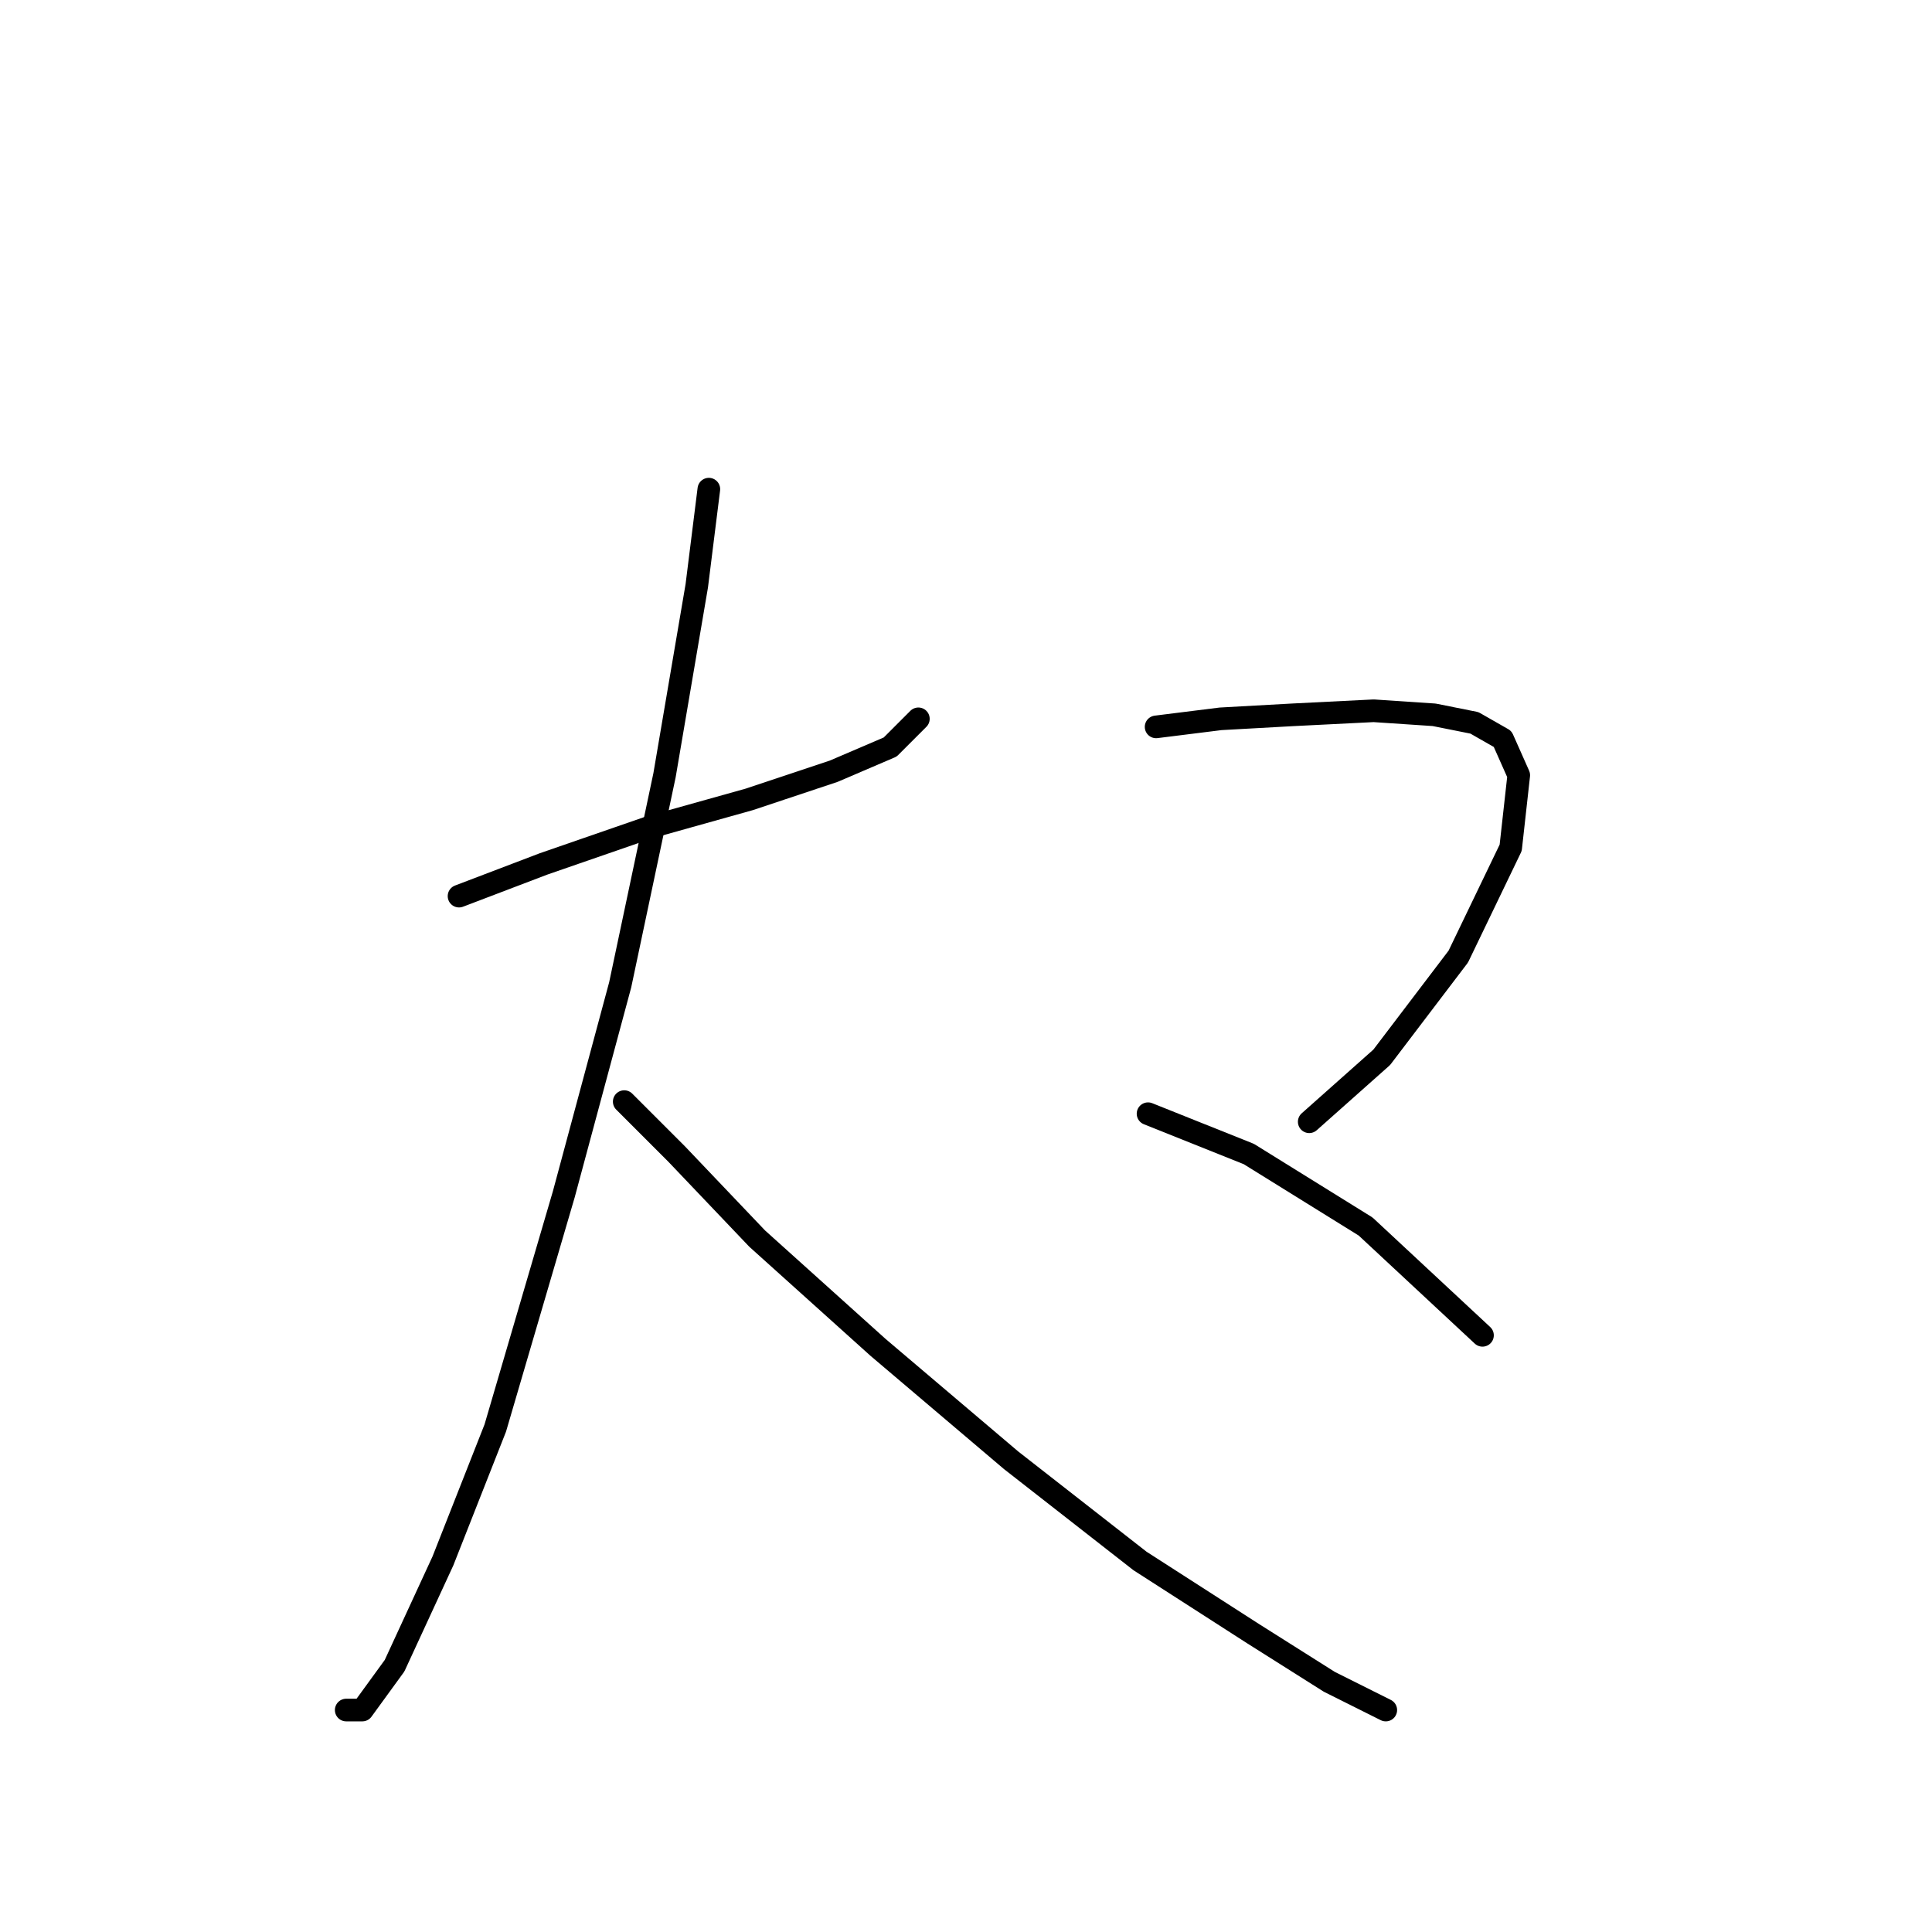 <?xml version="1.0" standalone="no"?>
    <svg width="256" height="256" xmlns="http://www.w3.org/2000/svg" version="1.1">
    <polyline stroke="black" stroke-width="3" stroke-linecap="round" fill="transparent" stroke-linejoin="round" points="60.824 118.741 72.036 114.469 85.918 109.664 99.265 105.927 110.477 102.189 117.952 98.986 121.689 95.249 121.689 95.249 " />
        <polyline stroke="black" stroke-width="3" stroke-linecap="round" fill="transparent" stroke-linejoin="round" points="93.926 64.816 92.325 77.63 88.053 102.723 82.18 130.487 74.706 158.25 65.629 189.216 58.688 206.835 52.281 220.717 48.01 226.59 45.875 226.59 45.875 226.59 " />
        <polyline stroke="black" stroke-width="3" stroke-linecap="round" fill="transparent" stroke-linejoin="round" points="82.714 145.97 89.655 152.911 100.333 164.123 116.35 178.538 133.969 193.488 151.054 206.835 166.004 216.446 176.148 222.853 183.623 226.59 183.623 226.59 " />
        <polyline stroke="black" stroke-width="3" stroke-linecap="round" fill="transparent" stroke-linejoin="round" points="153.19 96.316 161.733 95.249 171.343 94.715 182.021 94.181 190.03 94.715 195.369 95.783 199.106 97.918 201.242 102.723 200.174 112.334 193.233 126.749 183.089 140.097 173.479 148.639 173.479 148.639 " />
        <polyline stroke="black" stroke-width="3" stroke-linecap="round" fill="transparent" stroke-linejoin="round" points="152.122 147.572 165.47 152.911 180.953 162.521 196.437 176.937 196.437 176.937 " />
        </svg>